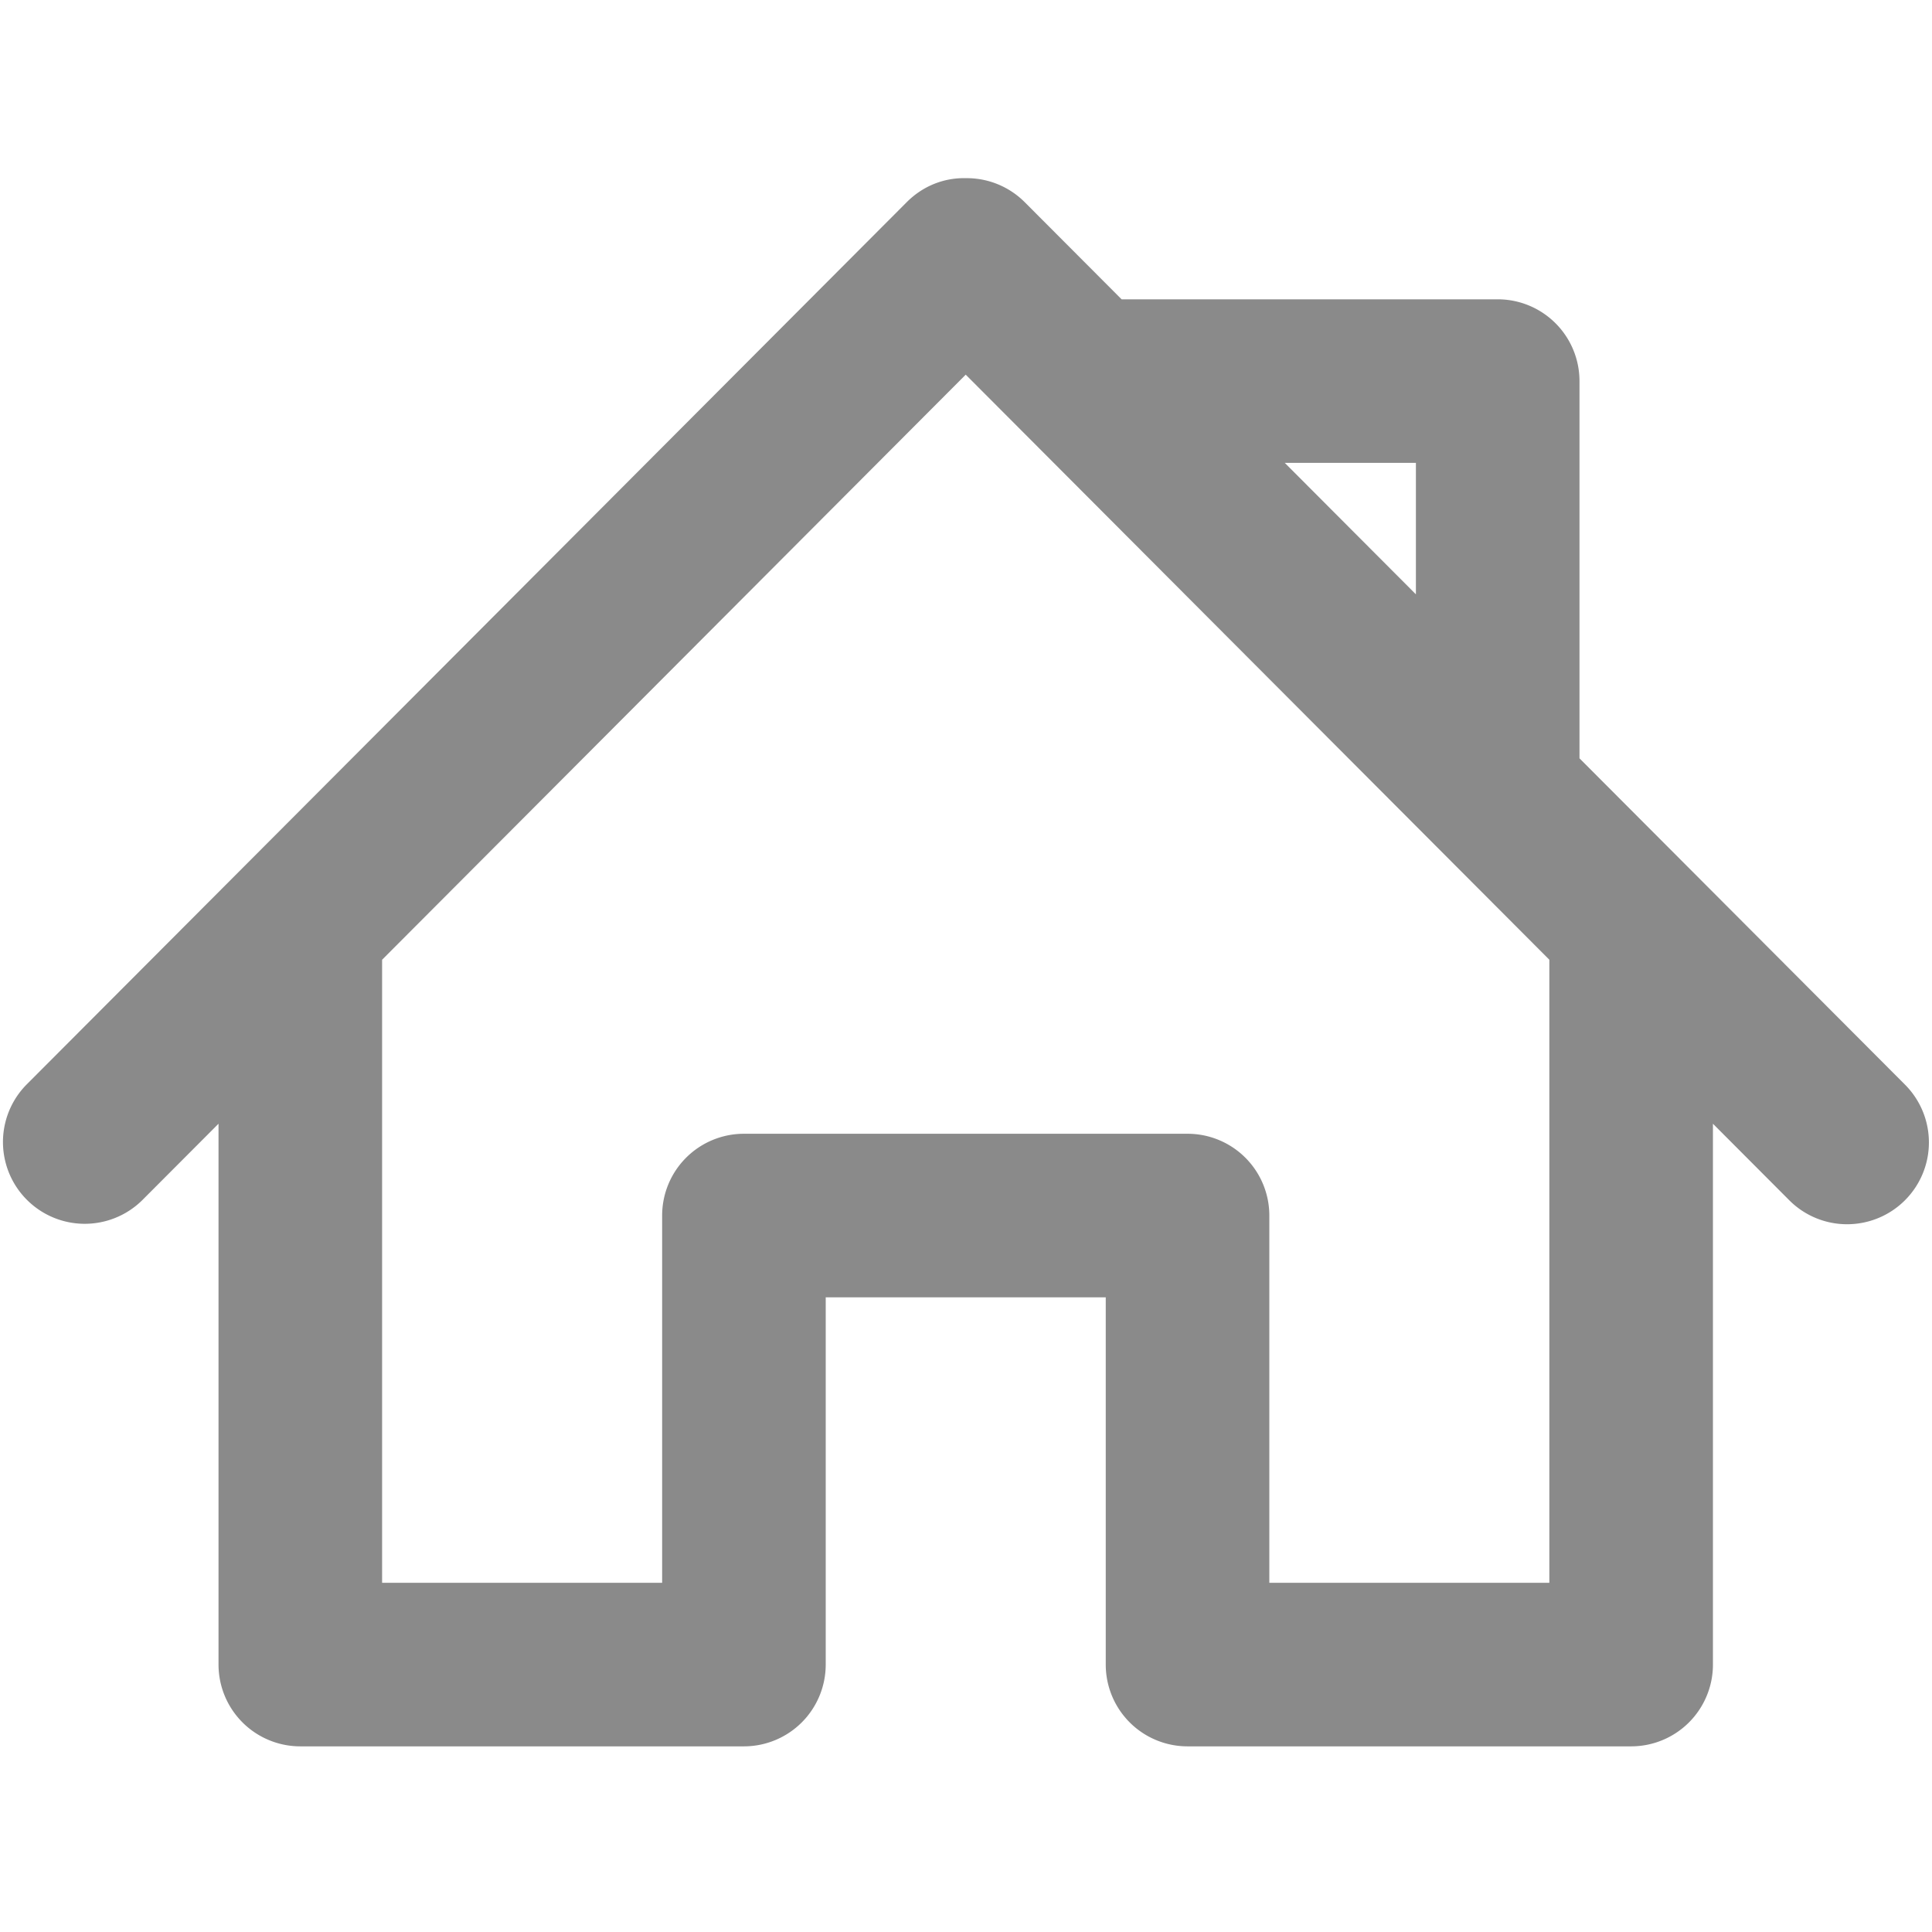 <?xml version="1.0" standalone="no"?><!DOCTYPE svg PUBLIC "-//W3C//DTD SVG 1.1//EN" "http://www.w3.org/Graphics/SVG/1.1/DTD/svg11.dtd"><svg t="1615893398749" class="icon" viewBox="0 0 1024 1024" version="1.1" xmlns="http://www.w3.org/2000/svg" p-id="15247" xmlns:xlink="http://www.w3.org/1999/xlink" width="200" height="200"><defs><style type="text/css"></style></defs><path d="M1009.709 574.901L837.161 401.927V201.989a43.35 43.35 0 0 0-43.35-43.35H594.473l-51.341-51.471a43.35 43.35 0 0 0-30.692-12.738c-0.195 0.014-0.383 0-0.585 0-11.466-0.26-22.665 4.097-31.277 12.73L14.009 574.901a43.35 43.35 0 0 0 61.384 61.225l40.431-40.532v286.659a43.35 43.35 0 0 0 43.35 43.35h235.123a43.35 43.35 0 0 0 43.35-43.35v-194.642h148.423v194.642a43.35 43.35 0 0 0 43.35 43.35h235.123a43.35 43.35 0 0 0 43.35-43.35V595.601l40.431 40.532a43.22 43.22 0 0 0 30.692 12.738 43.357 43.357 0 0 0 30.692-73.97zM750.461 245.34V315.01l-69.505-69.678h69.505z m70.733 593.57H672.771v-194.642a43.35 43.35 0 0 0-43.35-43.35H394.297a43.35 43.35 0 0 0-43.35 43.35v194.642H202.524V508.684l309.331-310.104 309.331 310.104v330.226z" fill="#8a8a8a" p-id="15248"></path></svg>